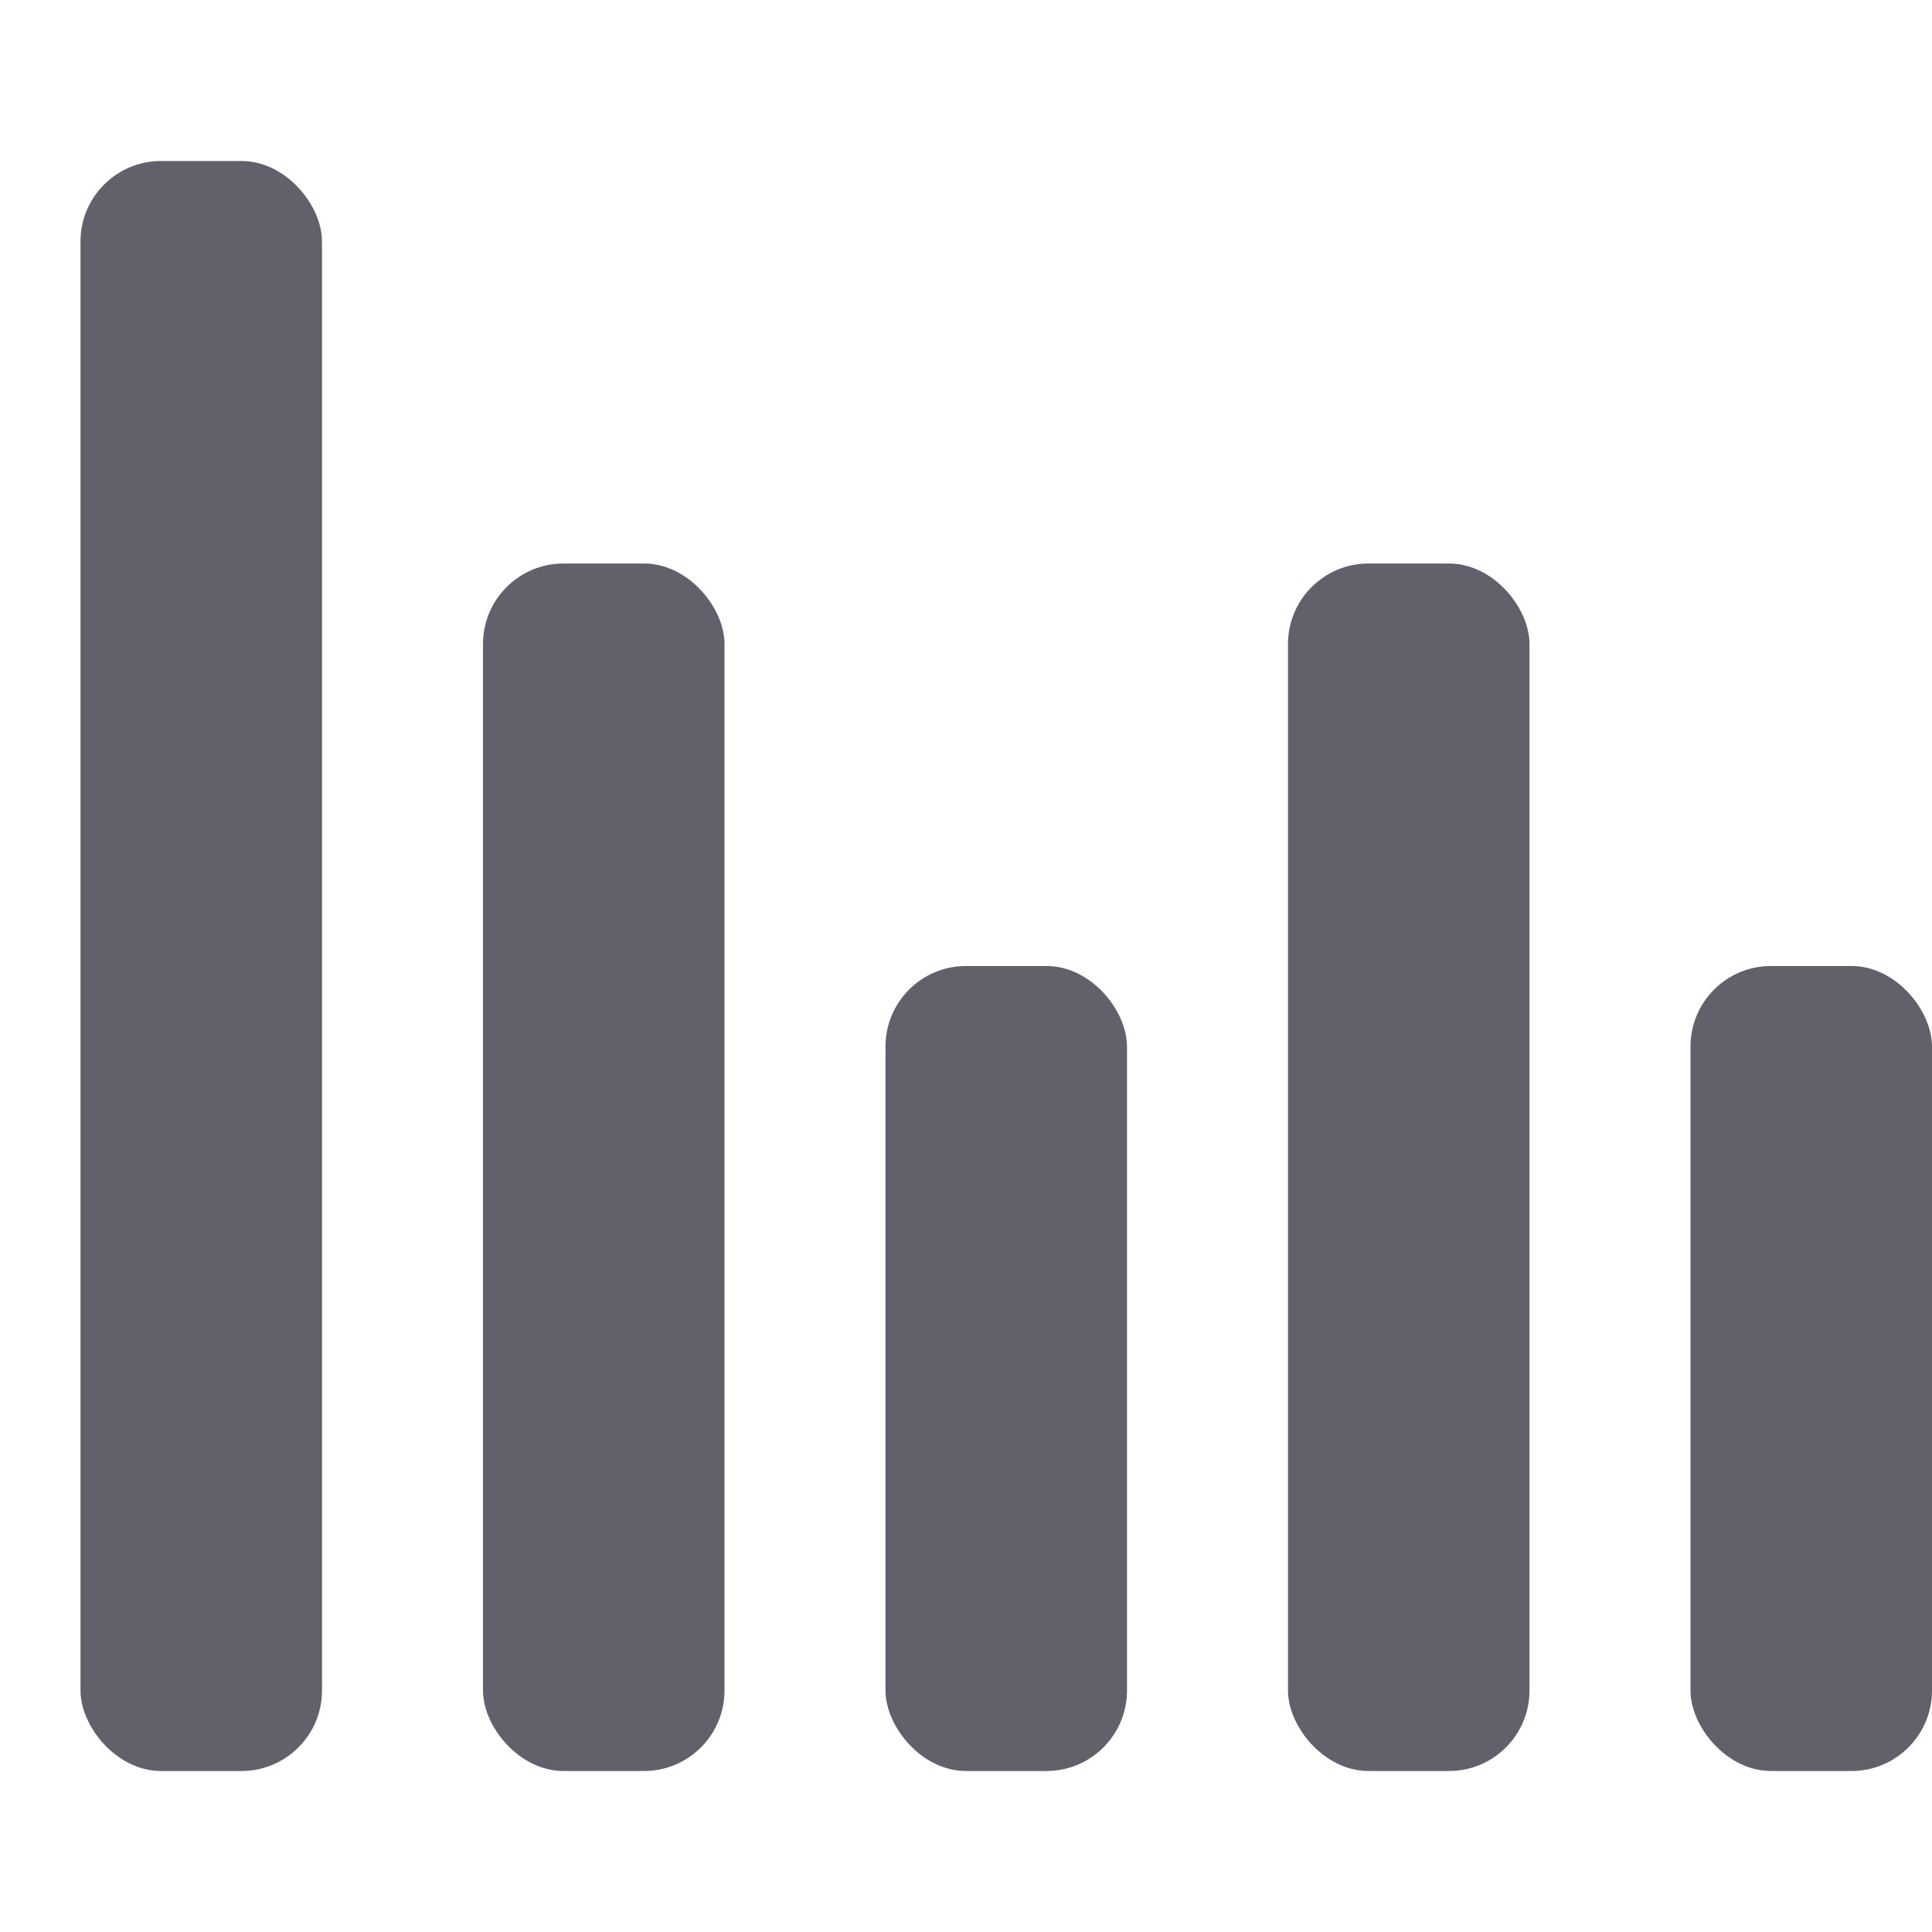 <svg xmlns="http://www.w3.org/2000/svg" height="24" width="24" viewBox="0 0 24 24"><rect x="1" y="2" width="3" height="20" rx="1" ry="1" fill="#61616b"></rect> <rect x="6" y="7" width="3" height="15" rx="1" ry="1" fill="#61616b" data-color="color-2"></rect> <rect x="16" y="7" width="3" height="15" rx="1" ry="1" fill="#61616b" data-color="color-2"></rect> <rect x="11" y="12" width="3" height="10" rx="1" ry="1" fill="#61616b"></rect> <rect x="21" y="12" width="3" height="10" rx="1" ry="1" fill="#61616b"></rect></svg>
